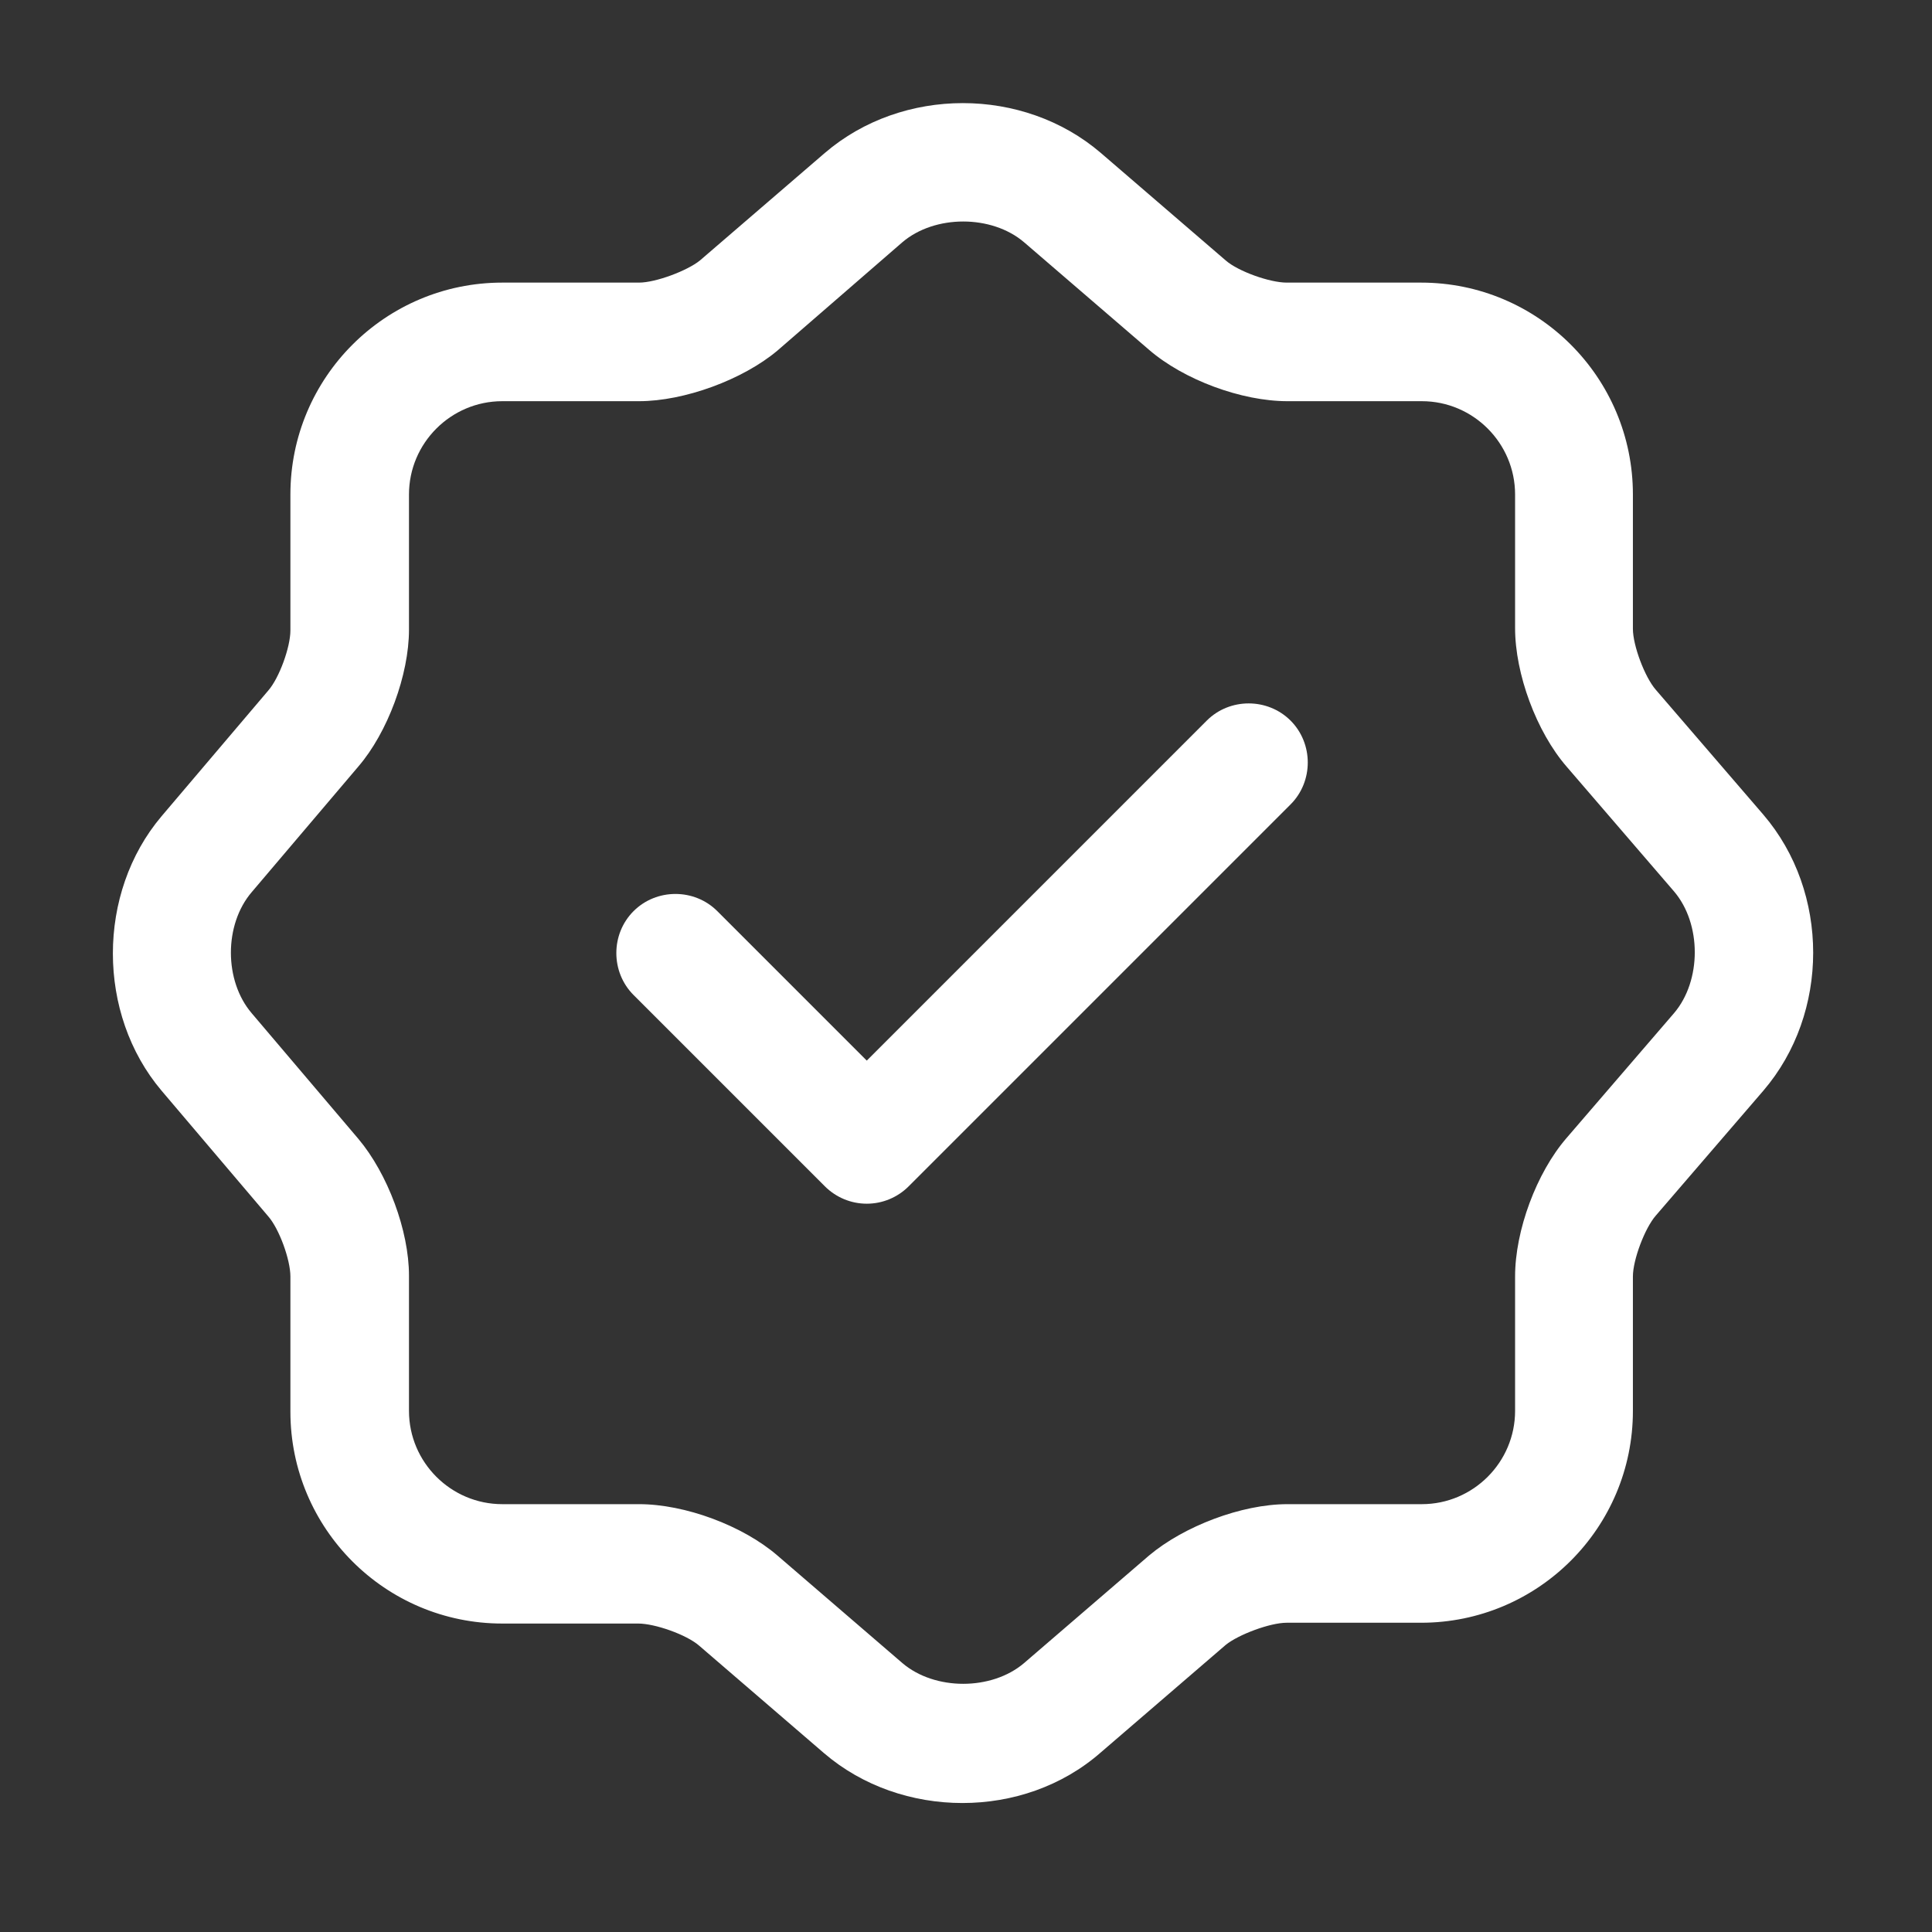 <svg width="58" height="58" viewBox="0 0 58 58" fill="none" xmlns="http://www.w3.org/2000/svg">
<rect x="0" y="0" width="58" height="58" fill="#333333" stroke="none"/>
<path d="M26.021 36.136C25.547 36.136 25.096 35.946 24.763 35.614L19.019 29.87C18.331 29.181 18.331 28.042 19.019 27.354C19.707 26.665 20.847 26.665 21.535 27.354L26.021 31.84L36.228 21.633C36.916 20.945 38.055 20.945 38.744 21.633C39.432 22.322 39.432 23.461 38.744 24.149L27.279 35.614C26.947 35.946 26.496 36.136 26.021 36.136Z" fill="white"/>
<path d="M28.893 54.128C27.398 54.128 25.902 53.629 24.739 52.632L20.989 49.404C20.609 49.072 19.66 48.74 19.161 48.74H15.079C11.566 48.74 8.718 45.891 8.718 42.379V38.32C8.718 37.821 8.385 36.895 8.053 36.516L4.849 32.742C2.902 30.439 2.902 26.808 4.849 24.505L8.053 20.731C8.385 20.352 8.718 19.426 8.718 18.927V14.845C8.718 11.332 11.566 8.484 15.079 8.484H19.185C19.684 8.484 20.633 8.128 21.013 7.819L24.763 4.591C27.089 2.597 30.721 2.597 33.047 4.591L36.797 7.819C37.177 8.151 38.126 8.484 38.625 8.484H42.66C46.173 8.484 49.021 11.332 49.021 14.845V18.88C49.021 19.378 49.377 20.328 49.709 20.708L52.938 24.458C54.931 26.784 54.931 30.416 52.938 32.742L49.709 36.492C49.377 36.872 49.021 37.821 49.021 38.32V42.355C49.021 45.868 46.173 48.716 42.66 48.716H38.625C38.126 48.716 37.177 49.072 36.797 49.381L33.047 52.609C31.884 53.629 30.388 54.128 28.893 54.128ZM15.079 12.044C13.536 12.044 12.278 13.302 12.278 14.845V18.904C12.278 20.257 11.637 21.989 10.759 23.01L7.555 26.784C6.724 27.757 6.724 29.442 7.555 30.416L10.759 34.19C11.637 35.234 12.278 36.943 12.278 38.296V42.355C12.278 43.898 13.536 45.156 15.079 45.156H19.185C20.562 45.156 22.294 45.797 23.339 46.698L27.089 49.926C28.062 50.757 29.771 50.757 30.744 49.926L34.495 46.698C35.539 45.82 37.272 45.156 38.648 45.156H42.684C44.226 45.156 45.484 43.898 45.484 42.355V38.32C45.484 36.943 46.125 35.21 47.027 34.166L50.255 30.416C51.086 29.442 51.086 27.733 50.255 26.76L47.027 23.01C46.125 21.966 45.484 20.233 45.484 18.856V14.845C45.484 13.302 44.226 12.044 42.684 12.044H38.648C37.272 12.044 35.539 11.403 34.495 10.501L30.744 7.273C29.771 6.442 28.062 6.442 27.089 7.273L23.339 10.525C22.294 11.403 20.538 12.044 19.185 12.044H15.079Z" fill="white"/>
</svg>
